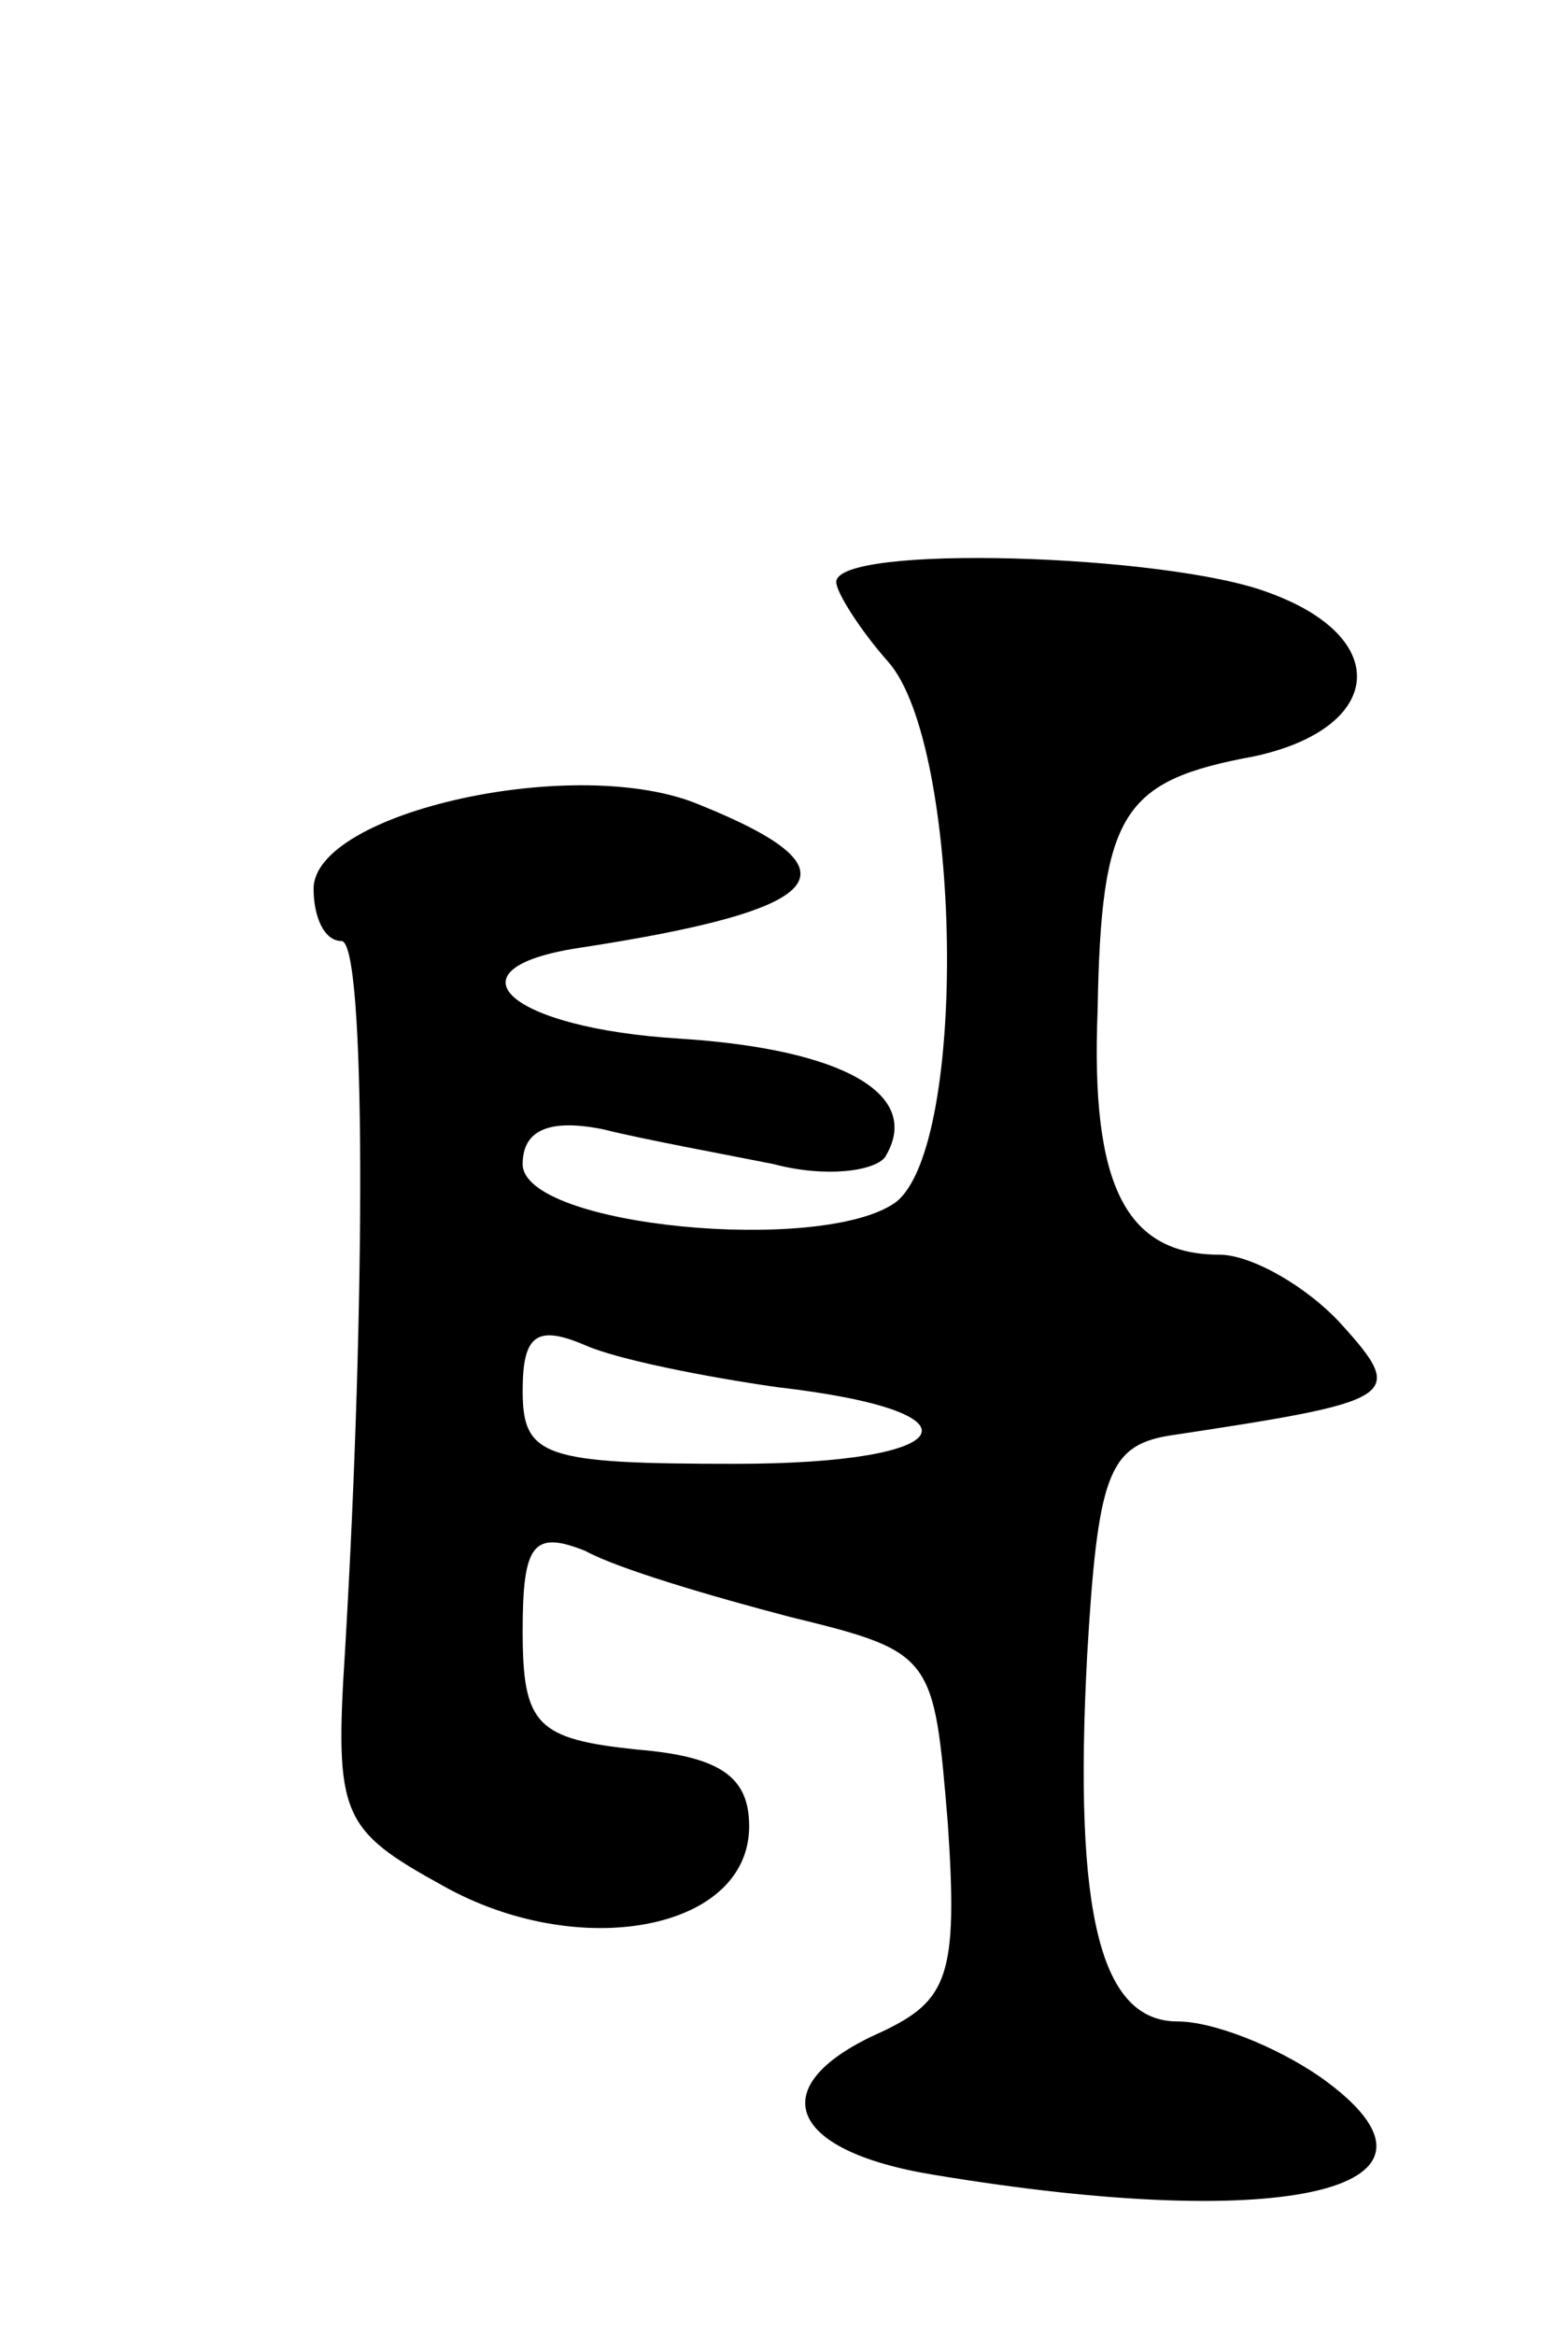 <svg version="1.0" xmlns="http://www.w3.org/2000/svg"
 width="45pt" height="67pt" viewBox="0 0 45 67"
 preserveAspectRatio="xMidYMid meet">
<g transform="translate(0,67) scale(0.1,-0.1)"
fill="#000000" stroke="none">
<path d="M240 503 c0 -3 7 -14 15 -23 21 -24 23 -139 2 -155 -21 -15 -107 -7
-107 11 0 10 8 13 23 10 12 -3 34 -7 49 -10 15 -4 29 -2 32 2 11 18 -12 31
-59 34 -49 3 -68 20 -29 26 72 11 82 22 35 41 -35 15 -111 -2 -111 -24 0 -8 3
-15 8 -15 7 0 7 -103 1 -204 -3 -47 -1 -51 28 -67 39 -22 88 -13 88 17 0 14
-8 20 -32 22 -29 3 -33 7 -33 34 0 25 3 29 18 23 9 -5 36 -13 59 -19 41 -10
41 -11 45 -59 3 -44 0 -51 -19 -60 -34 -15 -28 -34 15 -41 102 -17 156 -4 111
28 -13 9 -31 16 -41 16 -22 0 -30 30 -26 105 3 51 6 60 23 63 66 10 69 11 50
32 -10 11 -26 20 -35 20 -27 0 -37 20 -35 70 1 57 7 66 45 73 37 8 40 34 4 47
-29 11 -124 14 -124 3z m-17 -231 c61 -7 53 -22 -12 -22 -55 0 -61 2 -61 21 0
16 4 19 18 13 9 -4 34 -9 55 -12z"/>
</g>
</svg>
